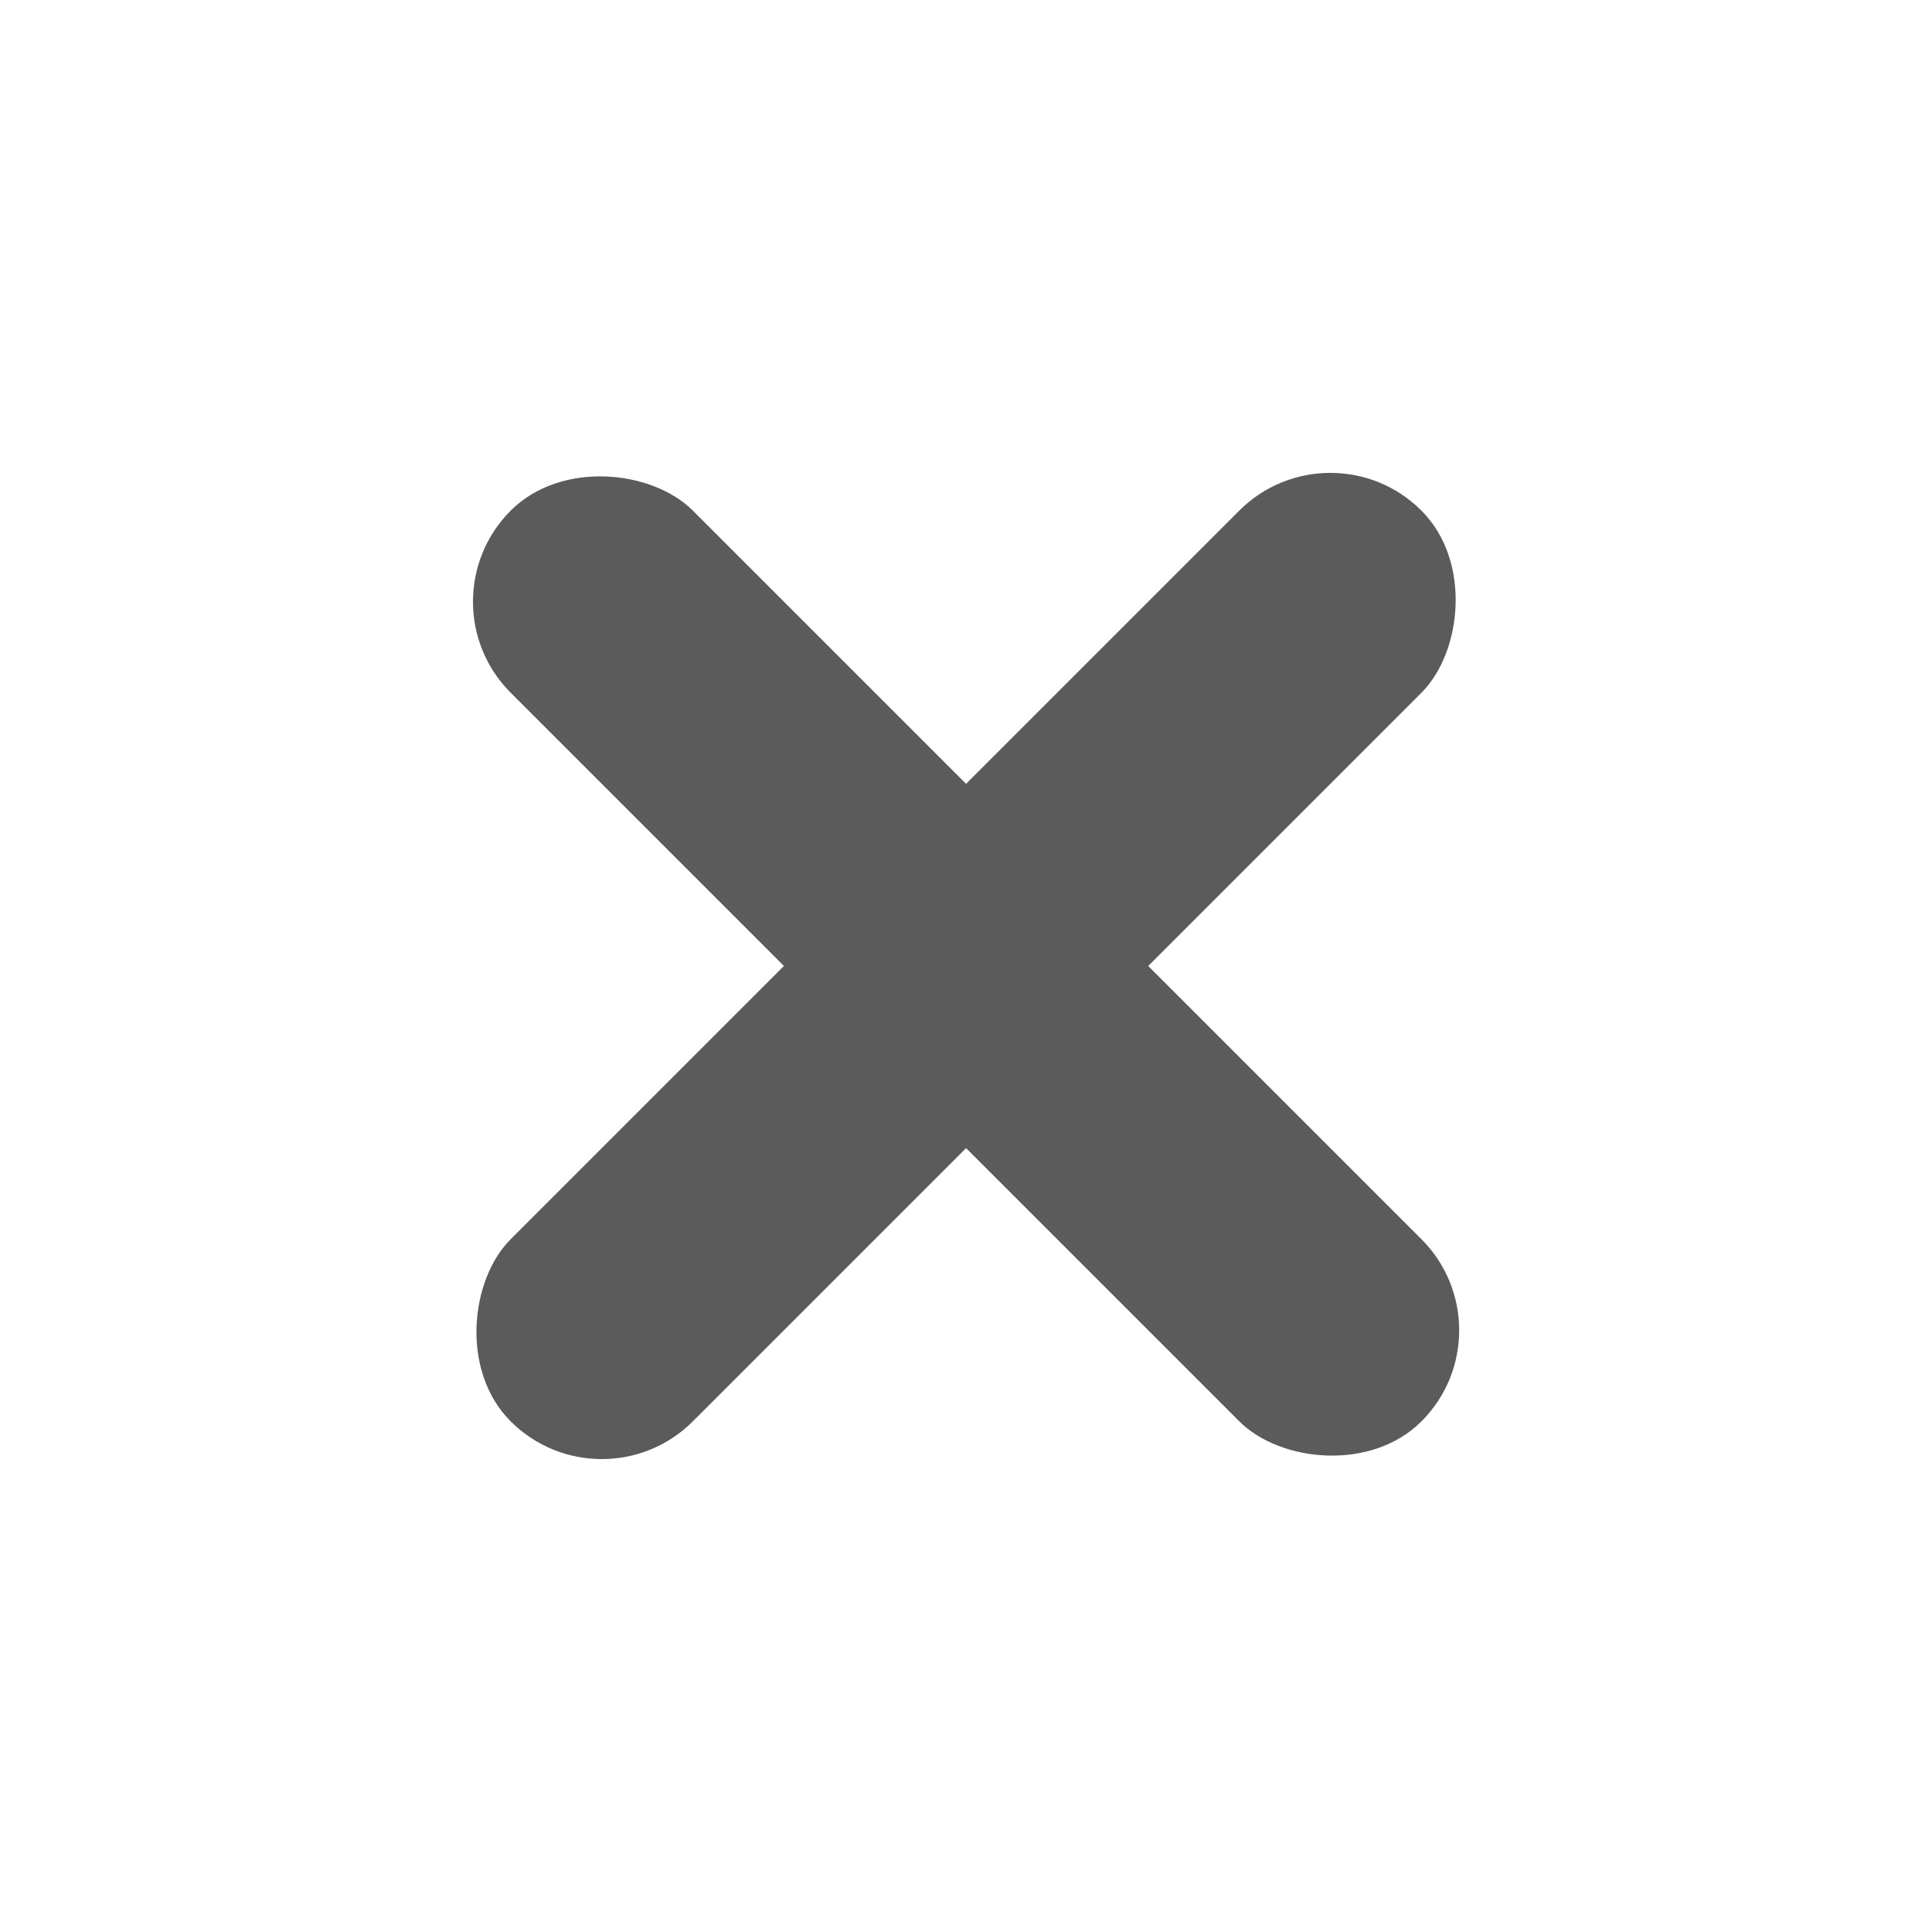 <svg width="30" height="30" viewBox="0 0 30 30" fill="none" xmlns="http://www.w3.org/2000/svg">
<rect x="6.516" y="9.343" width="4" height="20" rx="2" transform="rotate(-45 6.516 9.343)" fill="#5B5B5B"/>
<rect x="9.344" y="23.485" width="4" height="20" rx="2" transform="rotate(-135 9.344 23.485)" fill="#5B5B5B"/>
</svg>
